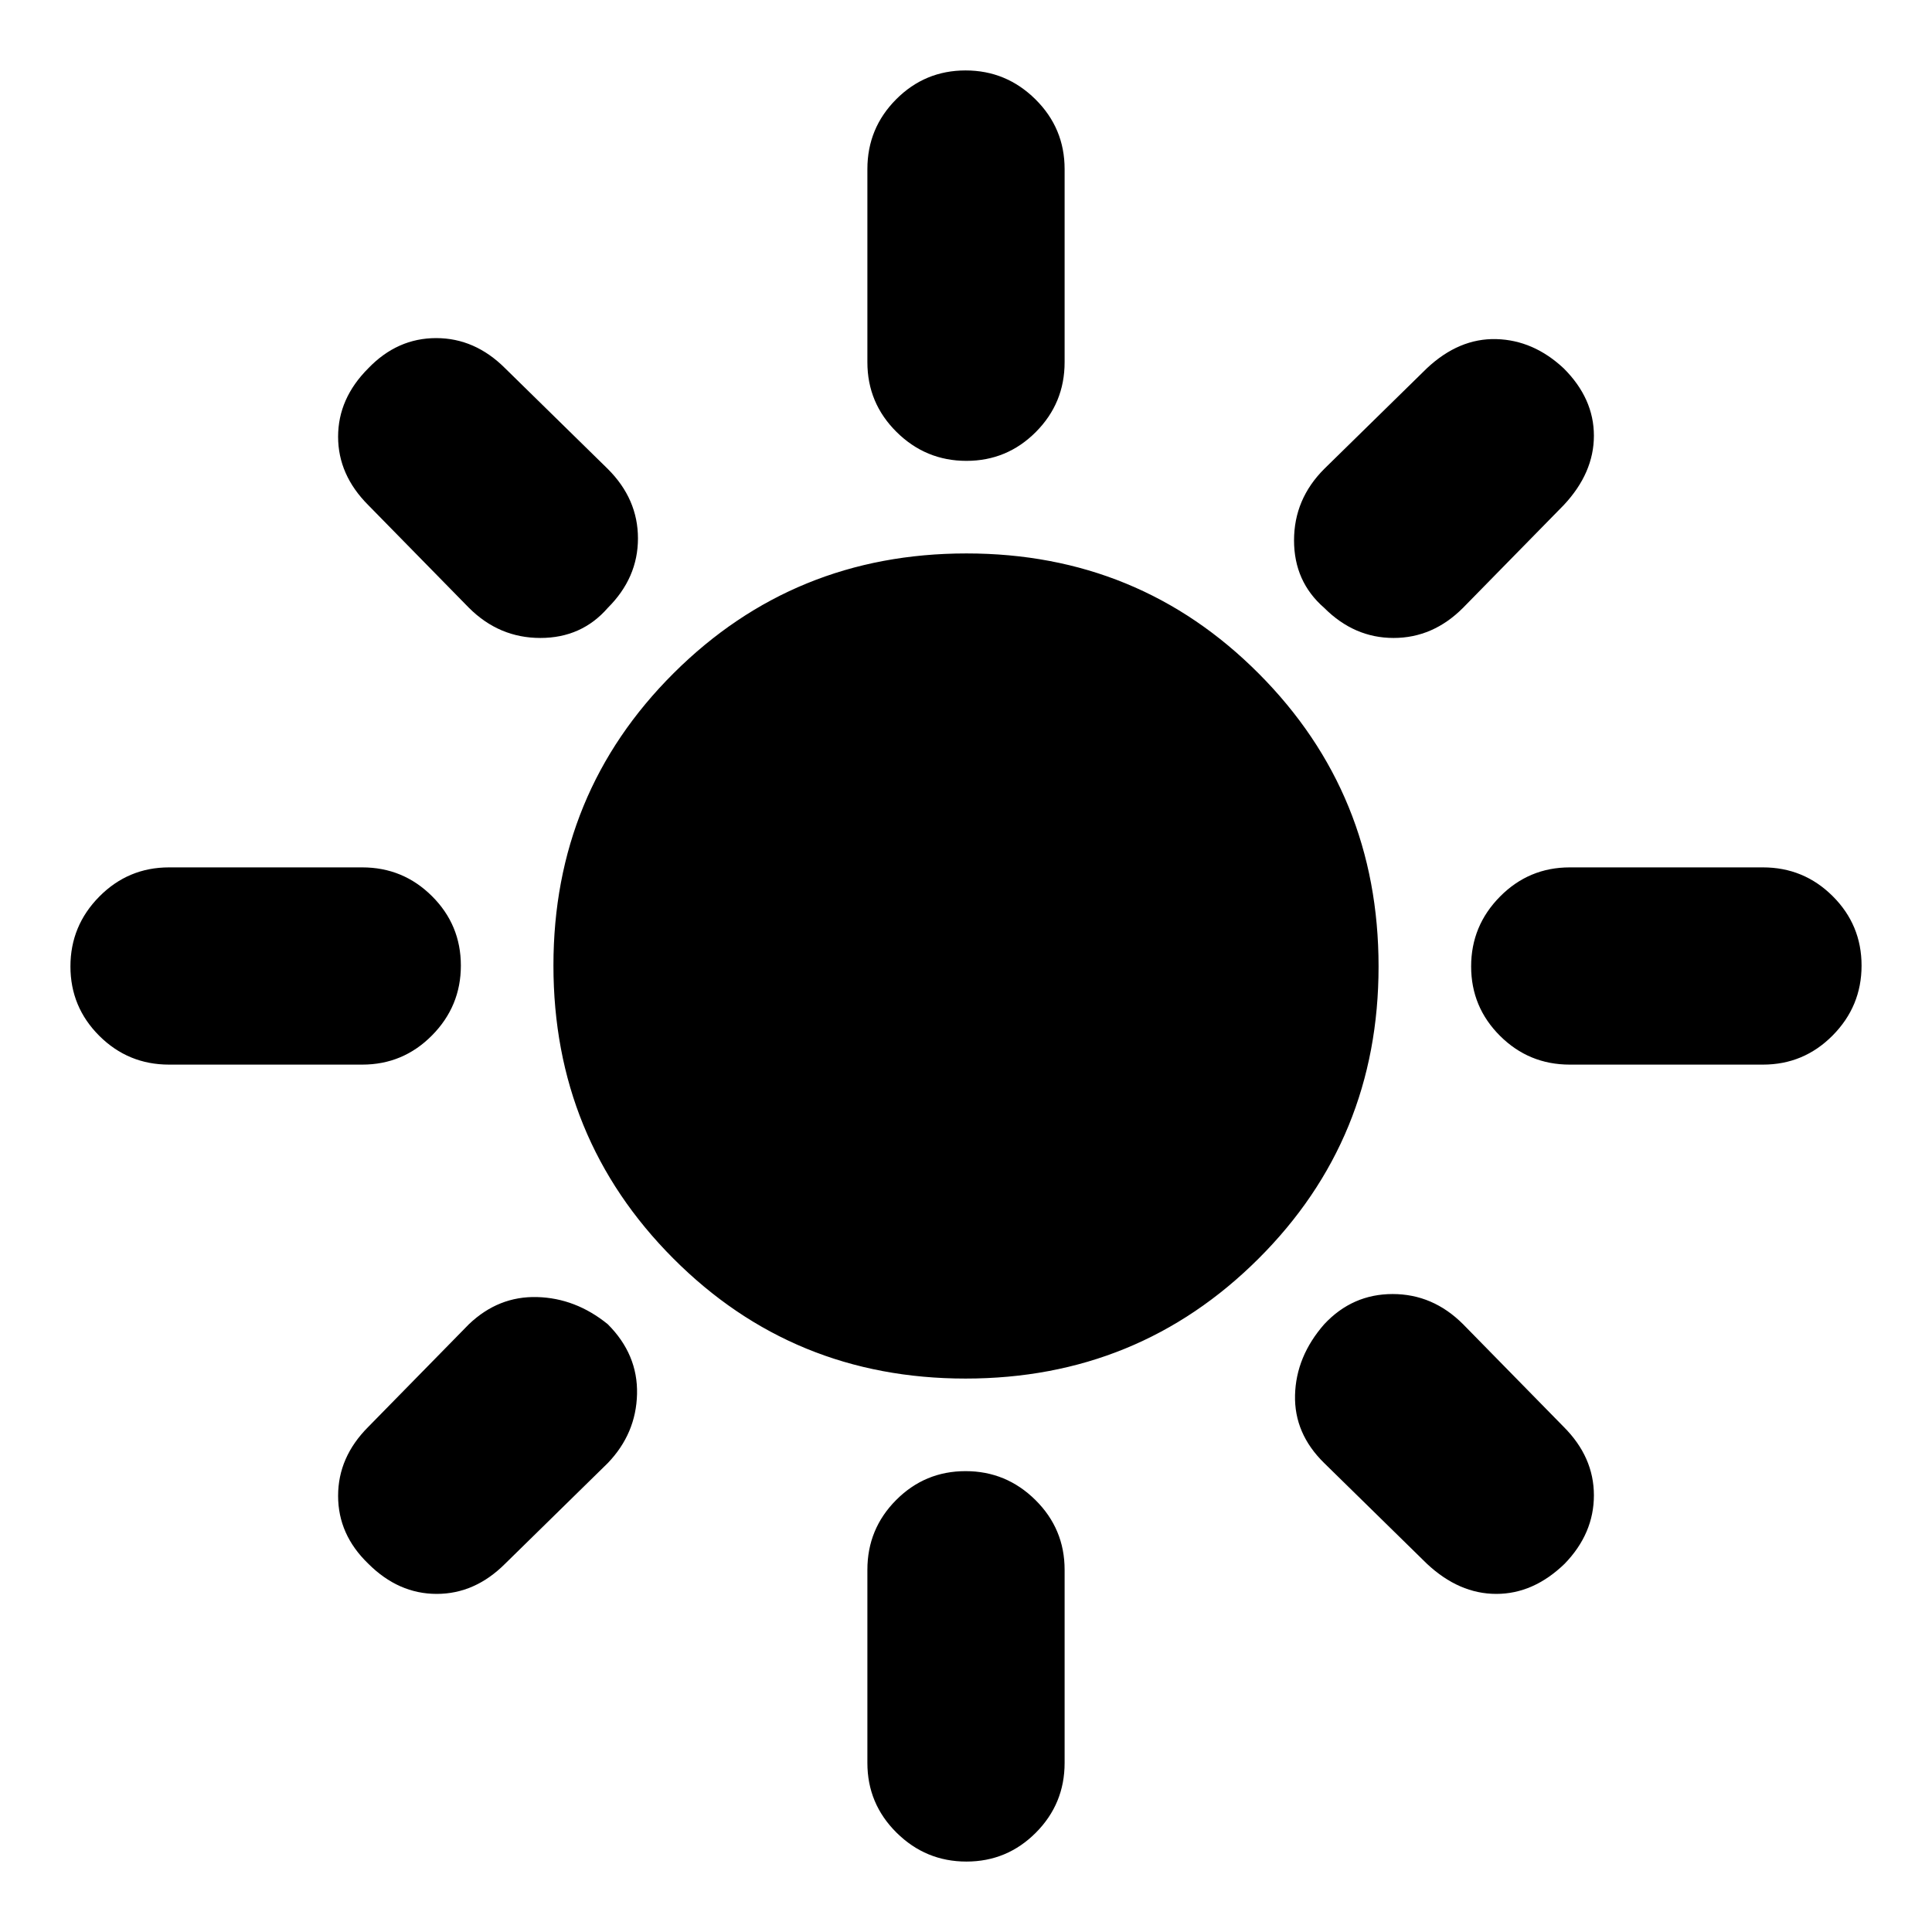 <svg xmlns="http://www.w3.org/2000/svg" height="20" viewBox="0 -960 960 960" width="20"><path d="M479.77-275Q394-275 334.5-334.73 275-394.45 275-480.23q0-85.77 59.73-145.27 59.72-59.5 145.5-59.5 85.77 0 145.27 59.73 59.5 59.72 59.5 145.5 0 85.77-59.73 145.27-59.72 59.5-145.5 59.5ZM84-431q-20.3 0-34.65-14.29Q35-459.58 35-479.79t14.35-34.71Q63.7-529 84-529h96q20.3 0 34.65 14.29Q229-500.42 229-480.21t-14.35 34.71Q200.3-431 180-431H84Zm696 0q-20.3 0-34.65-14.29Q731-459.58 731-479.79t14.35-34.71Q759.7-529 780-529h96q20.3 0 34.65 14.29Q925-500.42 925-480.21t-14.35 34.71Q896.3-431 876-431h-96ZM480.21-731q-20.21 0-34.71-14.35T431-780v-96q0-20.3 14.29-34.65Q459.58-925 479.79-925t34.71 14.35Q529-896.3 529-876v96q0 20.3-14.29 34.65Q500.42-731 480.21-731Zm0 696Q460-35 445.5-49.35T431-84v-96q0-20.3 14.29-34.65Q459.58-229 479.79-229t34.71 14.35Q529-200.3 529-180v96q0 20.3-14.29 34.65Q500.42-35 480.21-35ZM233-658l-50-51q-15-15-15-34t15-34q14.43-15 33.72-15Q236-792 251-777l51 50q15 14.94 15 34.53 0 19.59-15 34.53Q289-643 268.5-643T233-658Zm476 475-51-50q-15-14.67-14.5-33.83Q644-286 658-302q14-15 34-15t35 15l50 51q15 15 15 34t-14.52 34Q762-168 743.5-168q-18.5 0-34.5-15Zm-51.06-475Q643-671 643-691.5t15-35.5l51-50q16-15 34.5-14.5t33.5 14.54q15 14.96 15 33.46T777-709l-50 51q-14.94 15-34.53 15-19.59 0-34.53-15ZM183-183q-15-14.43-15-33.72Q168-236 183-251l50-51q14.67-14 33.83-13.5Q286-315 302-302q15 15 14.54 34.67-.46 19.66-14.54 34.33l-51 50q-15 15-34 15t-34-15Z"/></svg>